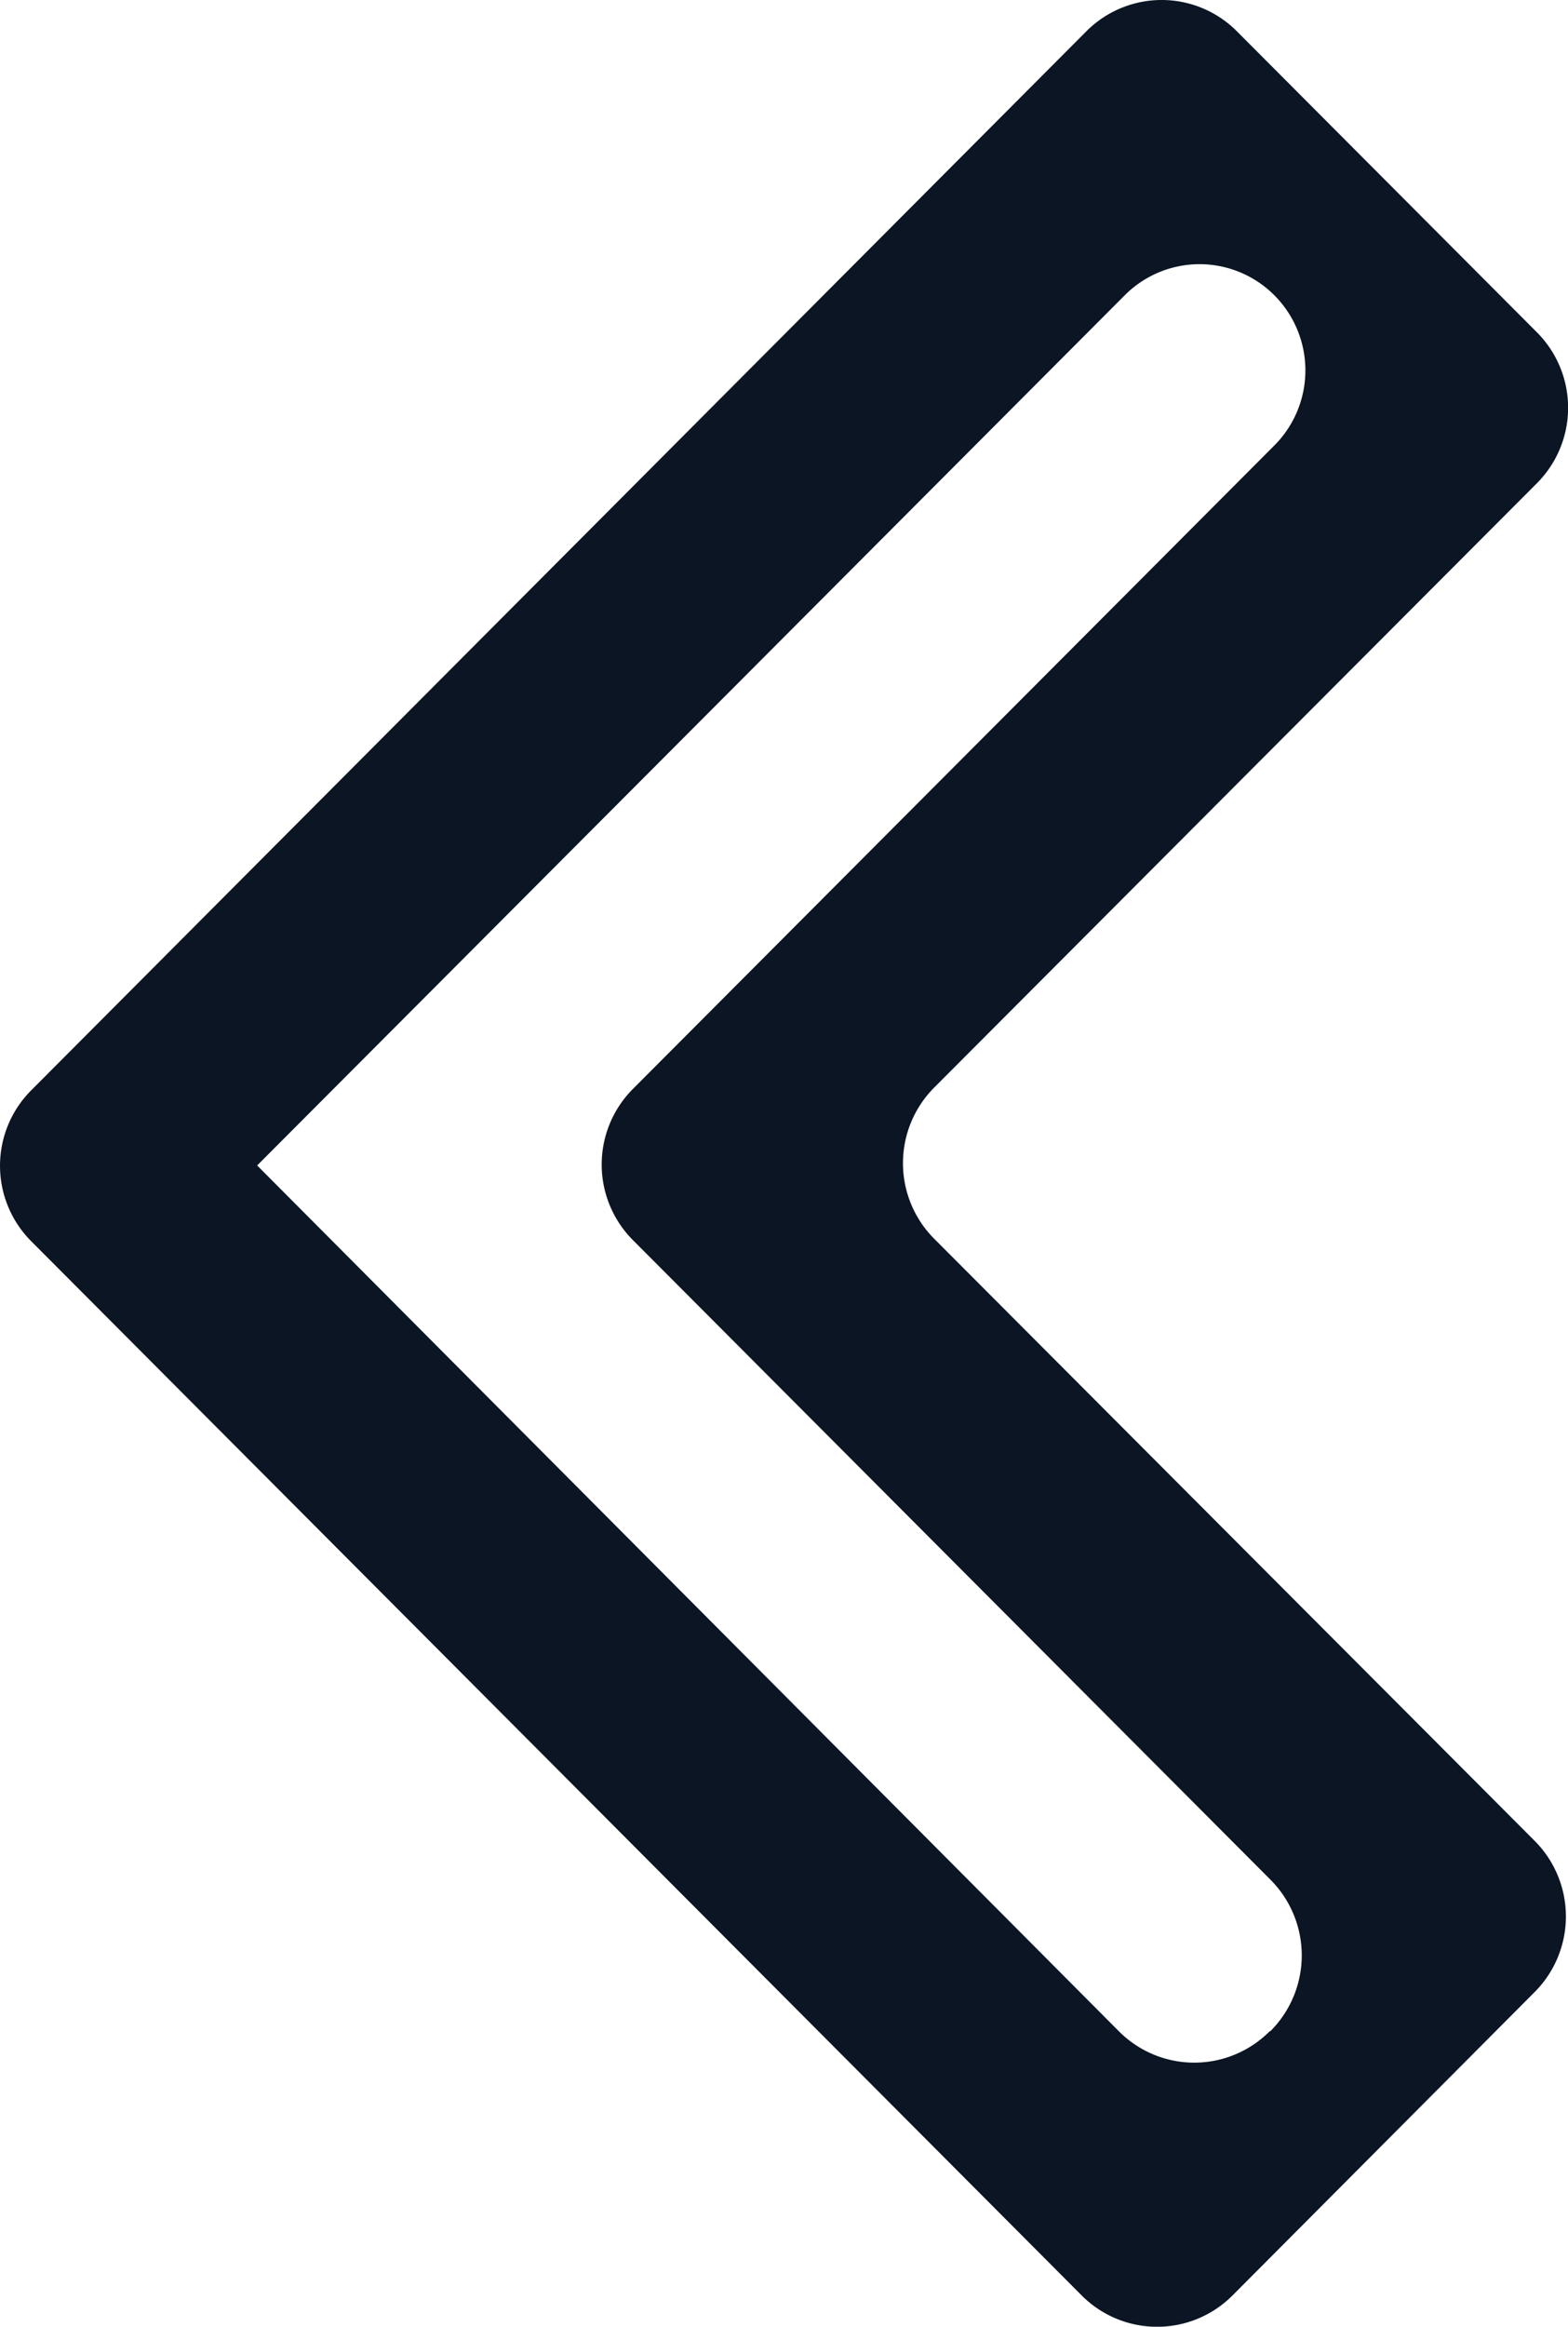 <svg xmlns="http://www.w3.org/2000/svg" xmlns:xlink="http://www.w3.org/1999/xlink" width="12.652" height="18.758" viewBox="0 0 12.652 18.758">
  <defs>
    <clipPath id="clip-path">
      <path id="Path_34441" data-name="Path 34441" d="M0-.138H12.652V-18.9H0Z" transform="translate(0 18.896)" fill="none"/>
    </clipPath>
  </defs>
  <g id="Back" clip-path="url(#clip-path)">
    <g id="Group_39935" data-name="Group 39935" transform="translate(0 0)">
      <path id="Path_34440" data-name="Path 34440" d="M-.208-.073a.863.863,0,0,1,0-1.217L4.656-6.163a.861.861,0,0,0,0-1.217L2.235-9.807a.857.857,0,0,0-1.214,0L-7.493-1.269a.861.861,0,0,0,0,1.217l8.477,8.5a.859.859,0,0,0,1.215,0L4.639,6a.863.863,0,0,0,0-1.217ZM2.5,6.317a.858.858,0,0,1-1.217,0L-5.67-.663l7-7.015h0a.852.852,0,0,1,1.208,0,.857.857,0,0,1,0,1.21h0L-2.639-1.279a.863.863,0,0,0,0,1.217L2.506,5.095h0a.864.864,0,0,1,0,1.221" transform="translate(7.745 10.059)" fill="#0b1524"/>
    </g>
  </g>
</svg>
